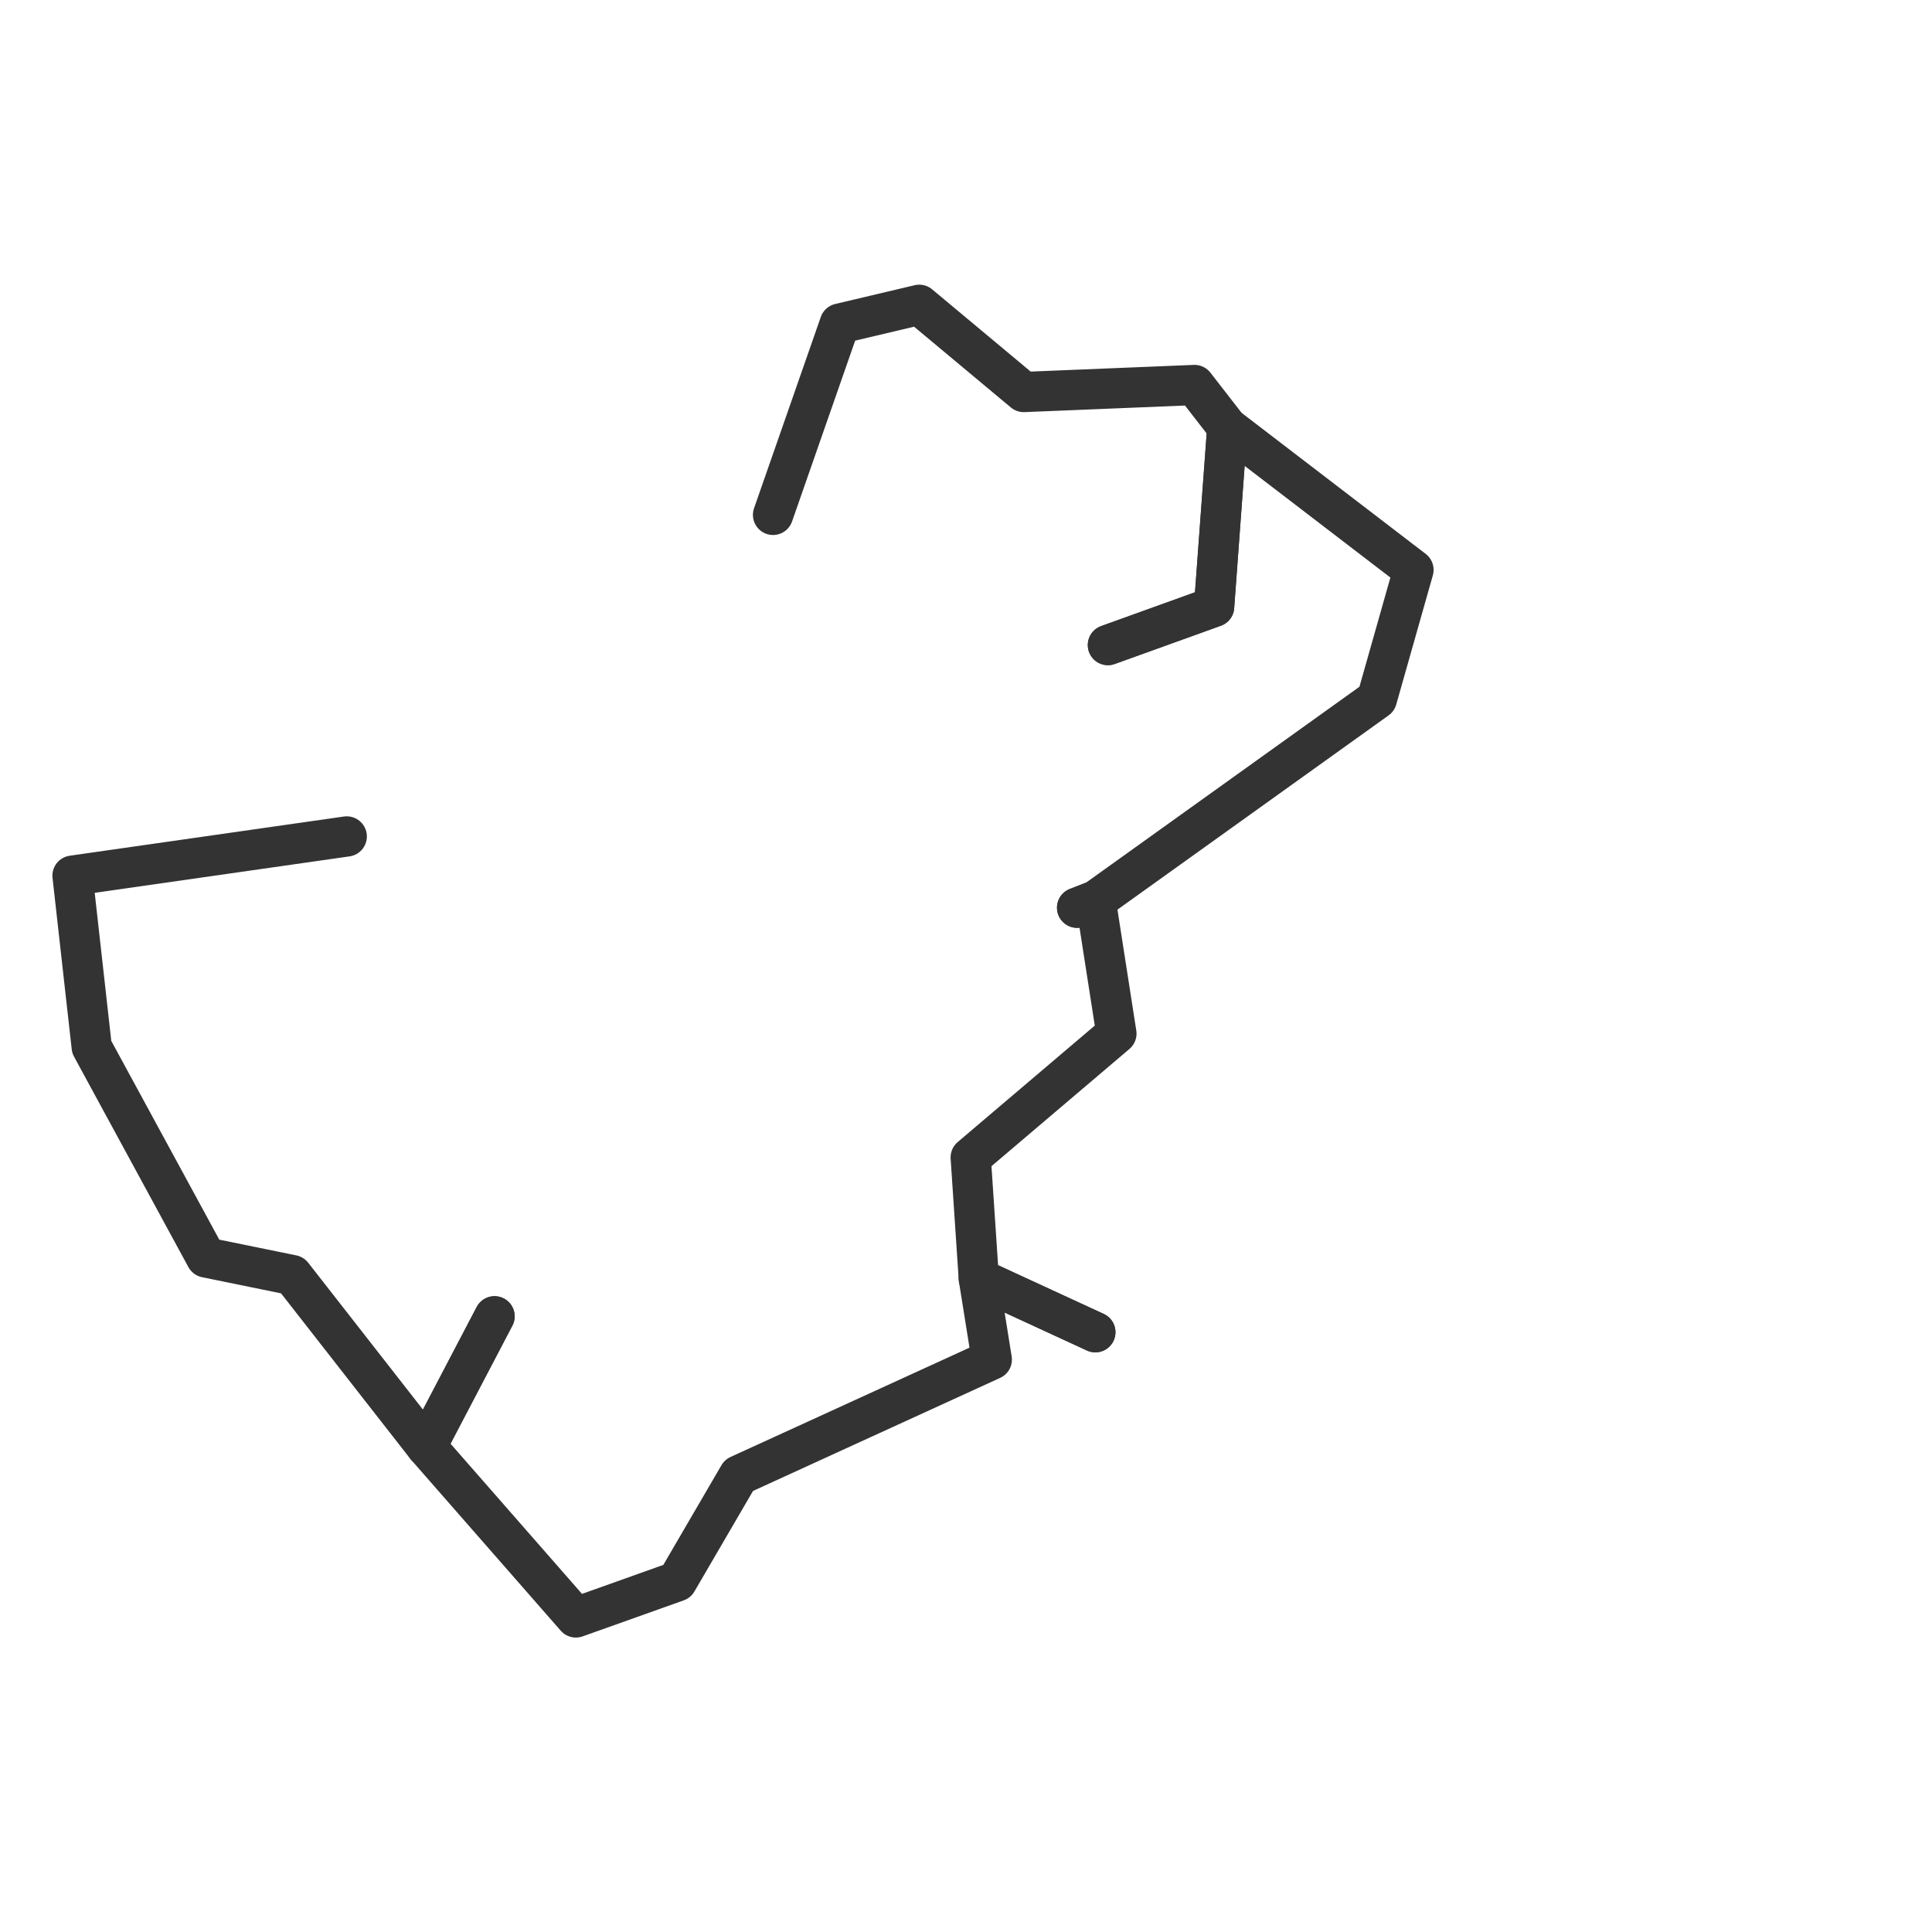 <?xml version="1.0" encoding="UTF-8"?>
<svg xmlns="http://www.w3.org/2000/svg" xmlns:xlink="http://www.w3.org/1999/xlink" width="72pt" height="72pt" viewBox="0 0 72 72" version="1.1">
<g id="surface6">
<path style="fill:none;stroke-width:1.5;stroke-linecap:round;stroke-linejoin:round;stroke:rgb(20%,20%,20%);stroke-opacity:1;stroke-miterlimit:10;" d="M 12.922 31.172 L 2.703 32.633 L 3.418 39.02 L 7.68 46.863 L 10.895 47.52 L 15.887 53.91 L 18.43 49.055 "/>
<path style="fill:none;stroke-width:1.5;stroke-linecap:round;stroke-linejoin:round;stroke:rgb(20%,20%,20%);stroke-opacity:1;stroke-miterlimit:10;" d="M 18.43 49.055 L 15.887 53.91 L 21.461 60.277 L 25.23 58.934 L 27.535 54.98 L 36.961 50.668 L 36.477 47.645 L 40.82 49.648 "/>
<path style="fill:none;stroke-width:1.5;stroke-linecap:round;stroke-linejoin:round;stroke:rgb(20%,20%,20%);stroke-opacity:1;stroke-miterlimit:10;" d="M 40.82 49.648 L 36.477 47.645 L 36.176 43.133 L 41.605 38.52 L 40.832 33.559 L 40.141 33.828 "/>
<path style="fill:none;stroke-width:1.5;stroke-linecap:round;stroke-linejoin:round;stroke:rgb(20%,20%,20%);stroke-opacity:1;stroke-miterlimit:10;" d="M 40.141 33.828 L 40.832 33.559 L 51.312 26.051 L 52.676 21.238 L 45.738 15.922 L 45.246 22.613 L 41.289 24.039 "/>
<path style="fill:none;stroke-width:1.5;stroke-linecap:round;stroke-linejoin:round;stroke:rgb(20%,20%,20%);stroke-opacity:1;stroke-miterlimit:10;" d="M 41.289 24.039 L 45.246 22.613 L 45.738 15.922 L 44.516 14.348 L 38.152 14.609 L 34.258 11.359 L 31.297 12.059 L 28.809 19.188 "/>
</g>
</svg>

